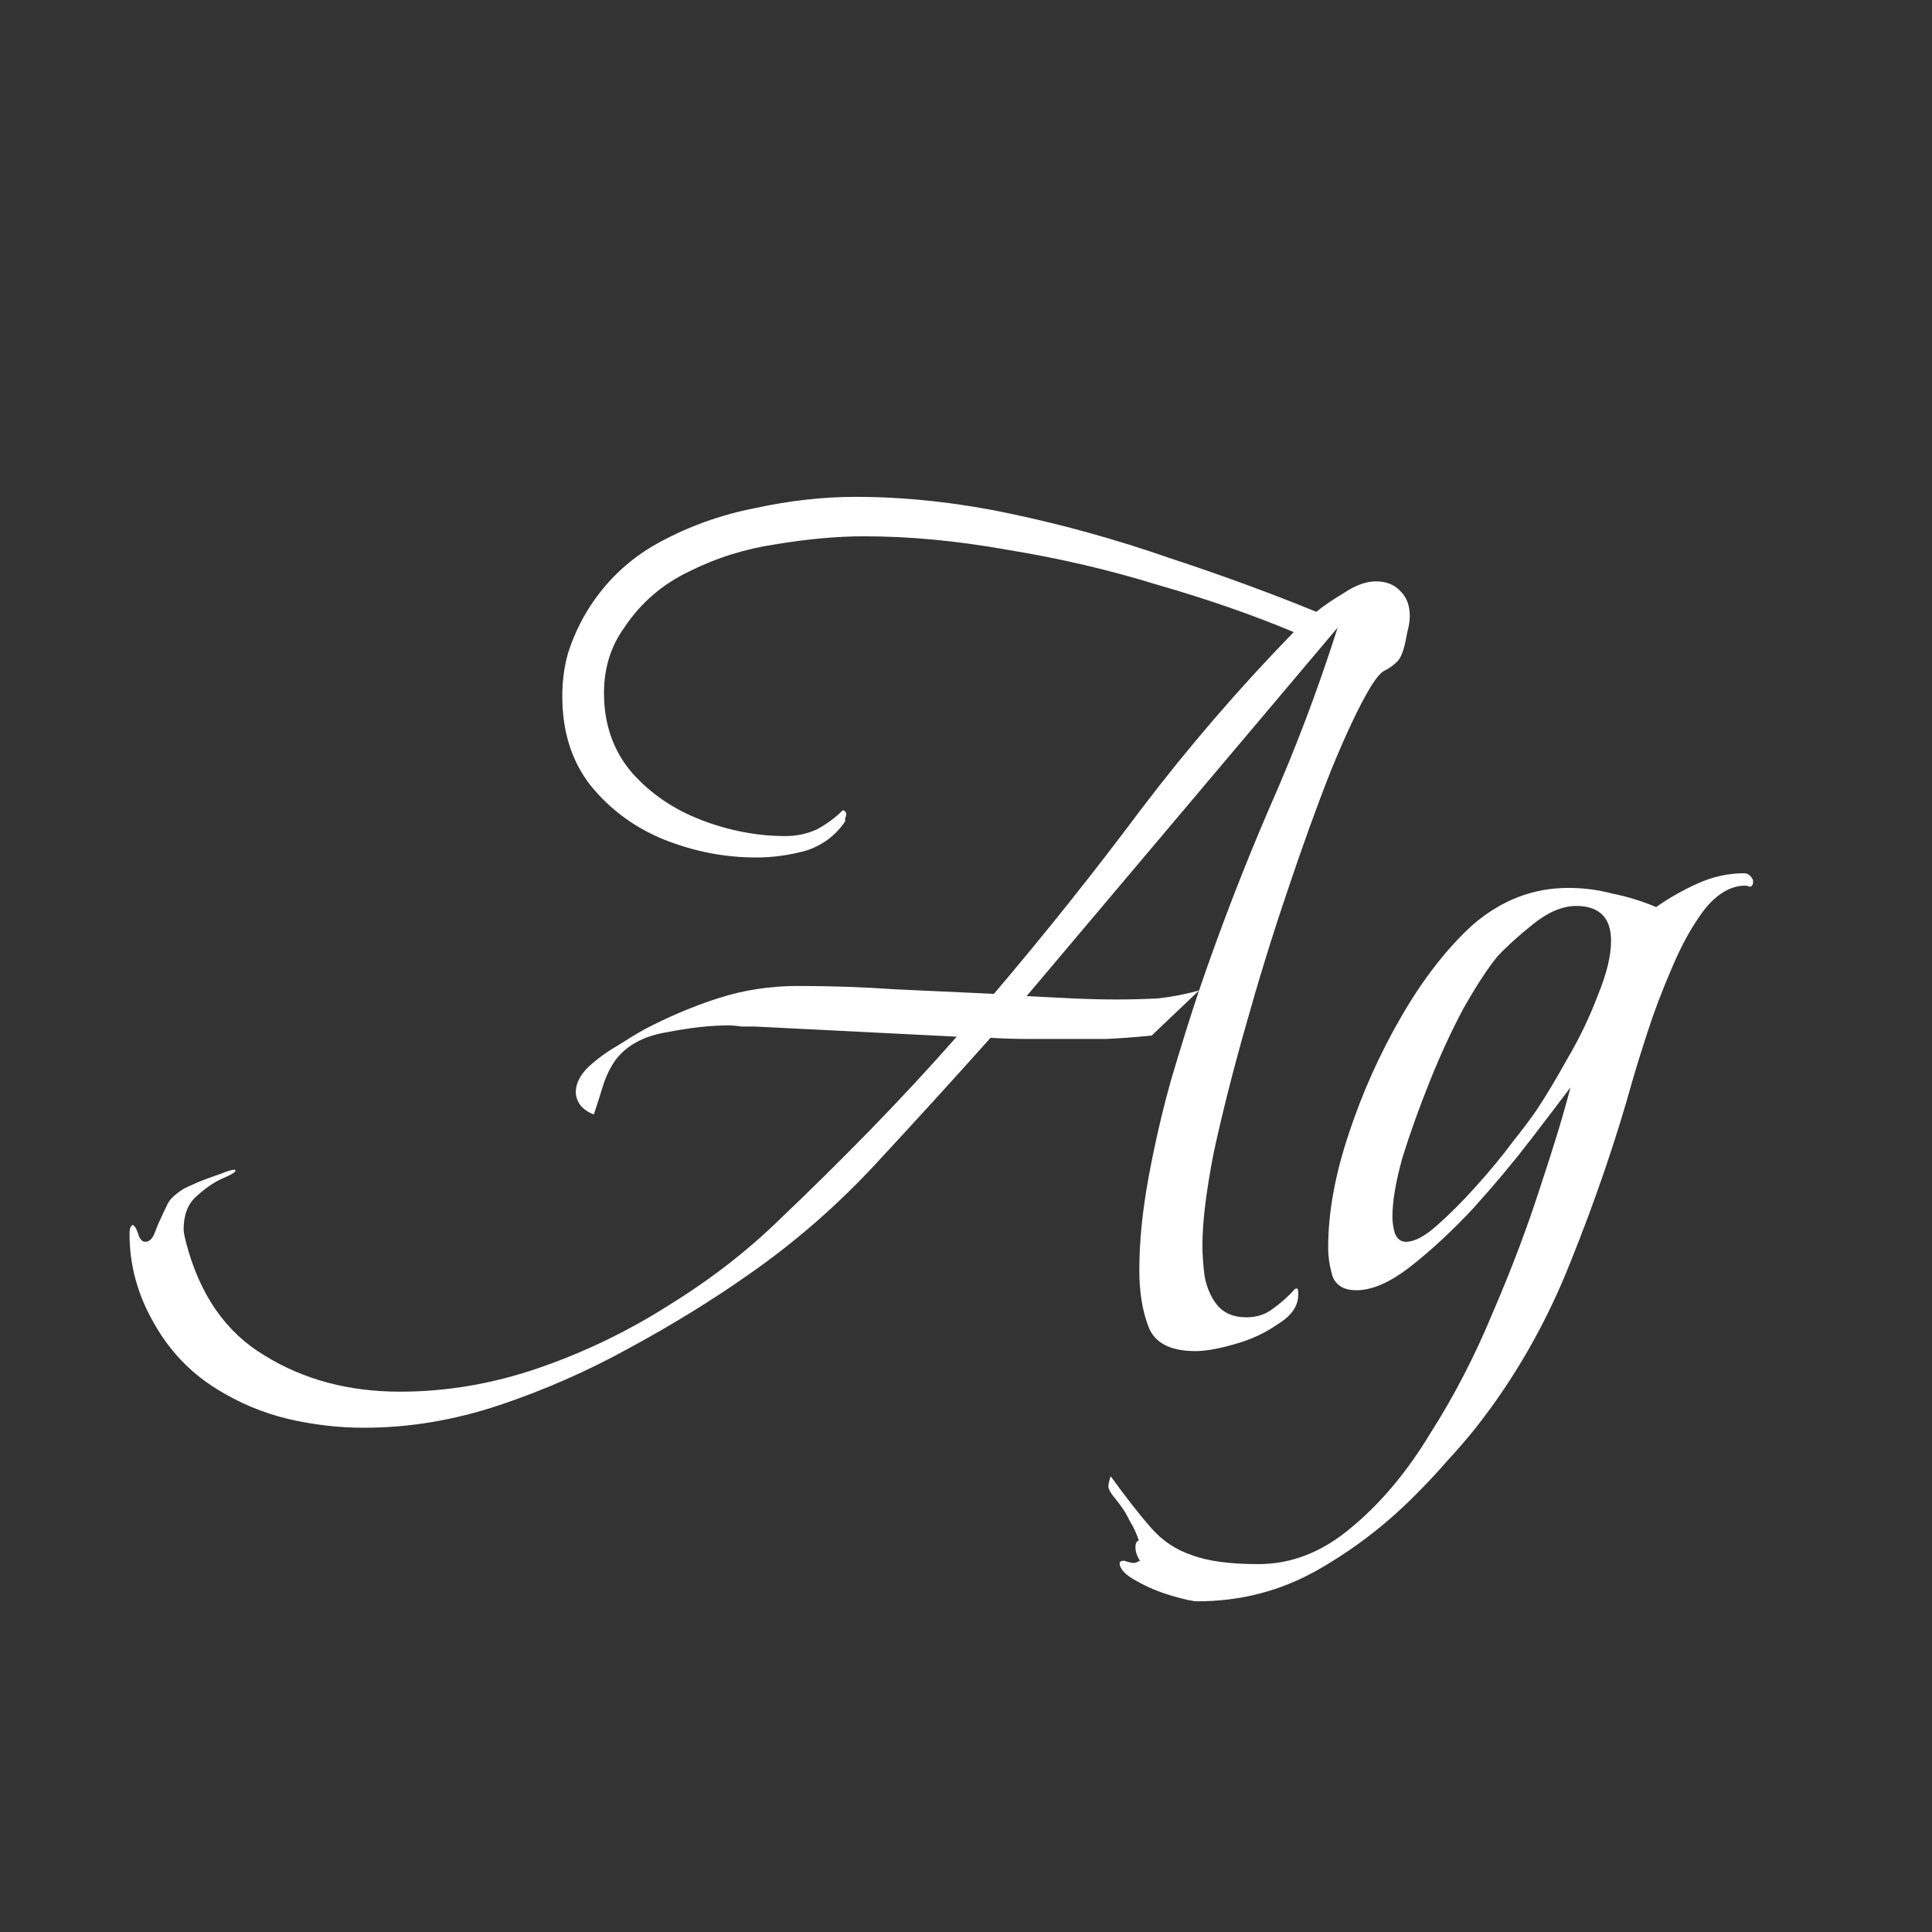 <svg width="24" height="24" viewBox="0 0 24 24" fill="none" xmlns="http://www.w3.org/2000/svg">
<rect x="0" y="0" width="24" height="24" fill="#333333" stroke="none"/>
<path d="M4.521 17.736C4.204 17.736 3.886 17.699 3.569 17.624C3.261 17.549 2.972 17.428 2.701 17.26C2.365 17.055 2.099 16.775 1.903 16.42C1.707 16.075 1.609 15.711 1.609 15.328C1.609 15.263 1.623 15.225 1.651 15.216C1.679 15.235 1.702 15.277 1.721 15.342C1.74 15.398 1.768 15.426 1.805 15.426C1.852 15.426 1.889 15.393 1.917 15.328C1.945 15.253 1.964 15.207 1.973 15.188C2.02 15.085 2.057 15.006 2.085 14.95C2.113 14.894 2.178 14.833 2.281 14.768C2.318 14.749 2.379 14.721 2.463 14.684C2.556 14.647 2.645 14.614 2.729 14.586C2.822 14.549 2.883 14.53 2.911 14.53C2.92 14.53 2.925 14.535 2.925 14.544C2.925 14.563 2.869 14.595 2.757 14.642C2.654 14.689 2.547 14.763 2.435 14.866C2.332 14.959 2.281 15.095 2.281 15.272C2.281 15.3 2.29 15.351 2.309 15.426C2.477 16.079 2.804 16.551 3.289 16.84C3.774 17.139 4.334 17.288 4.969 17.288C5.548 17.288 6.122 17.19 6.691 16.994C7.26 16.798 7.802 16.537 8.315 16.21C8.828 15.893 9.286 15.538 9.687 15.146C10.07 14.782 10.443 14.413 10.807 14.04C11.18 13.657 11.54 13.27 11.885 12.878L9.379 12.752C9.323 12.752 9.267 12.752 9.211 12.752C9.155 12.743 9.099 12.738 9.043 12.738C8.828 12.738 8.576 12.766 8.287 12.822C7.998 12.869 7.783 12.985 7.643 13.172C7.578 13.265 7.526 13.373 7.489 13.494C7.452 13.615 7.414 13.732 7.377 13.844C7.321 13.825 7.27 13.793 7.223 13.746C7.176 13.69 7.153 13.629 7.153 13.564C7.153 13.461 7.204 13.359 7.307 13.256C7.419 13.153 7.54 13.065 7.671 12.99C7.802 12.906 7.909 12.841 7.993 12.794C8.292 12.635 8.6 12.505 8.917 12.402C9.234 12.299 9.566 12.248 9.911 12.248C10.322 12.248 10.728 12.262 11.129 12.29C11.54 12.309 11.946 12.327 12.347 12.346C12.982 11.599 13.588 10.839 14.167 10.064C14.755 9.289 15.39 8.552 16.071 7.852C15.558 7.637 14.993 7.441 14.377 7.264C13.77 7.077 13.15 6.933 12.515 6.83C11.89 6.718 11.297 6.662 10.737 6.662C10.401 6.662 10.037 6.695 9.645 6.76C9.262 6.816 8.903 6.928 8.567 7.096C8.231 7.255 7.96 7.488 7.755 7.796C7.587 8.029 7.503 8.3 7.503 8.608C7.503 9 7.62 9.331 7.853 9.602C8.086 9.863 8.376 10.059 8.721 10.19C9.066 10.321 9.412 10.386 9.757 10.386C9.897 10.386 10.028 10.358 10.149 10.302C10.27 10.237 10.378 10.157 10.471 10.064C10.499 10.073 10.513 10.092 10.513 10.12C10.513 10.129 10.508 10.143 10.499 10.162C10.499 10.171 10.499 10.185 10.499 10.204C10.378 10.381 10.214 10.503 10.009 10.568C9.804 10.624 9.598 10.652 9.393 10.652C9.001 10.652 8.618 10.577 8.245 10.428C7.881 10.279 7.578 10.055 7.335 9.756C7.102 9.457 6.985 9.089 6.985 8.65C6.985 8.463 7.008 8.286 7.055 8.118C7.111 7.941 7.186 7.773 7.279 7.614C7.503 7.241 7.802 6.951 8.175 6.746C8.548 6.541 8.95 6.396 9.379 6.312C9.808 6.219 10.224 6.172 10.625 6.172C11.25 6.172 11.894 6.242 12.557 6.382C13.22 6.522 13.873 6.704 14.517 6.928C15.17 7.143 15.782 7.367 16.351 7.6C16.444 7.525 16.561 7.446 16.701 7.362C16.841 7.269 16.972 7.222 17.093 7.222C17.224 7.222 17.326 7.264 17.401 7.348C17.476 7.423 17.513 7.525 17.513 7.656C17.513 7.693 17.508 7.735 17.499 7.782C17.49 7.819 17.48 7.861 17.471 7.908C17.443 8.067 17.406 8.169 17.359 8.216C17.312 8.263 17.261 8.3 17.205 8.328C17.158 8.347 17.098 8.417 17.023 8.538C16.883 8.771 16.72 9.117 16.533 9.574C16.356 10.022 16.174 10.526 15.987 11.086C15.8 11.637 15.628 12.197 15.469 12.766C15.31 13.326 15.18 13.844 15.077 14.32C14.984 14.796 14.937 15.179 14.937 15.468C14.937 15.589 14.946 15.72 14.965 15.86C14.993 16 15.044 16.117 15.119 16.21C15.203 16.313 15.324 16.364 15.483 16.364C15.614 16.364 15.726 16.327 15.819 16.252C15.912 16.187 16.001 16.107 16.085 16.014C16.113 15.995 16.127 16.009 16.127 16.056V16.084C16.127 16.224 16.043 16.345 15.875 16.448C15.716 16.56 15.534 16.644 15.329 16.7C15.133 16.756 14.974 16.784 14.853 16.784C14.536 16.784 14.34 16.681 14.265 16.476C14.19 16.28 14.153 16.047 14.153 15.776C14.153 15.431 14.19 15.053 14.265 14.642C14.34 14.231 14.433 13.825 14.545 13.424C14.666 13.013 14.783 12.64 14.895 12.304L14.307 12.864C14.12 12.883 13.934 12.897 13.747 12.906C13.56 12.906 13.374 12.906 13.187 12.906C13.038 12.906 12.888 12.906 12.739 12.906C12.599 12.906 12.454 12.901 12.305 12.892C11.838 13.415 11.362 13.937 10.877 14.46C10.392 14.983 9.86 15.445 9.281 15.846C8.842 16.154 8.357 16.453 7.825 16.742C7.302 17.031 6.761 17.269 6.201 17.456C5.641 17.643 5.081 17.736 4.521 17.736ZM13.873 12.416C14.05 12.416 14.223 12.411 14.391 12.402C14.559 12.383 14.727 12.351 14.895 12.304C15.156 11.539 15.446 10.787 15.763 10.05C16.09 9.313 16.374 8.561 16.617 7.796L12.753 12.374C12.94 12.383 13.126 12.393 13.313 12.402C13.5 12.411 13.686 12.416 13.873 12.416ZM14.875 19.892C14.819 19.892 14.712 19.869 14.553 19.822C14.394 19.775 14.25 19.715 14.119 19.64C13.979 19.565 13.909 19.491 13.909 19.416C13.909 19.397 13.928 19.388 13.965 19.388C14.021 19.407 14.063 19.416 14.091 19.416C14.1 19.416 14.124 19.407 14.161 19.388C14.124 19.332 14.105 19.276 14.105 19.22C14.105 19.173 14.119 19.145 14.147 19.136C14.128 19.08 14.105 19.024 14.077 18.968C14.049 18.921 14.021 18.87 13.993 18.814C13.974 18.777 13.932 18.716 13.867 18.632C13.802 18.557 13.769 18.501 13.769 18.464C13.769 18.436 13.778 18.394 13.797 18.338C13.993 18.609 14.161 18.823 14.301 18.982C14.441 19.141 14.609 19.253 14.805 19.318C15.001 19.393 15.276 19.43 15.631 19.43C16.042 19.43 16.424 19.281 16.779 18.982C17.143 18.683 17.47 18.296 17.759 17.82C18.058 17.353 18.319 16.849 18.543 16.308C18.776 15.767 18.972 15.249 19.131 14.754C19.299 14.25 19.425 13.835 19.509 13.508C19.397 13.657 19.234 13.872 19.019 14.152C18.804 14.432 18.566 14.717 18.305 15.006C18.044 15.286 17.782 15.529 17.521 15.734C17.269 15.93 17.045 16.028 16.849 16.028C16.7 16.028 16.602 15.972 16.555 15.86C16.518 15.739 16.499 15.617 16.499 15.496C16.499 15.067 16.583 14.6 16.751 14.096C16.919 13.583 17.138 13.093 17.409 12.626C17.68 12.159 17.974 11.781 18.291 11.492C18.646 11.184 19.042 11.03 19.481 11.03C19.668 11.03 19.85 11.053 20.027 11.1C20.214 11.137 20.396 11.193 20.573 11.268C20.732 11.156 20.904 11.058 21.091 10.974C21.278 10.89 21.469 10.848 21.665 10.848C21.712 10.848 21.749 10.876 21.777 10.932V10.974C21.768 11.002 21.754 11.016 21.735 11.016C21.716 11.007 21.698 11.002 21.679 11.002C21.502 11.002 21.334 11.1 21.175 11.296C21.026 11.492 20.89 11.735 20.769 12.024C20.648 12.304 20.545 12.575 20.461 12.836C20.377 13.097 20.316 13.293 20.279 13.424C20.074 14.161 19.817 14.913 19.509 15.678C19.21 16.434 18.818 17.12 18.333 17.736C18.221 17.876 18.104 18.011 17.983 18.142C17.862 18.282 17.736 18.417 17.605 18.548C17.241 18.921 16.83 19.239 16.373 19.5C15.916 19.761 15.416 19.892 14.875 19.892ZM17.465 15.426C17.568 15.426 17.694 15.361 17.843 15.23C18.002 15.09 18.165 14.927 18.333 14.74C18.51 14.544 18.664 14.357 18.795 14.18C18.935 14.003 19.033 13.872 19.089 13.788C19.201 13.62 19.327 13.41 19.467 13.158C19.616 12.906 19.742 12.645 19.845 12.374C19.957 12.103 20.013 11.875 20.013 11.688C20.013 11.399 19.868 11.254 19.579 11.254C19.411 11.254 19.234 11.329 19.047 11.478C18.86 11.627 18.711 11.763 18.599 11.884C18.478 12.033 18.338 12.248 18.179 12.528C18.03 12.808 17.89 13.111 17.759 13.438C17.628 13.765 17.516 14.077 17.423 14.376C17.339 14.675 17.297 14.922 17.297 15.118C17.297 15.174 17.306 15.239 17.325 15.314C17.353 15.389 17.4 15.426 17.465 15.426Z" fill="white"/>
</svg>
